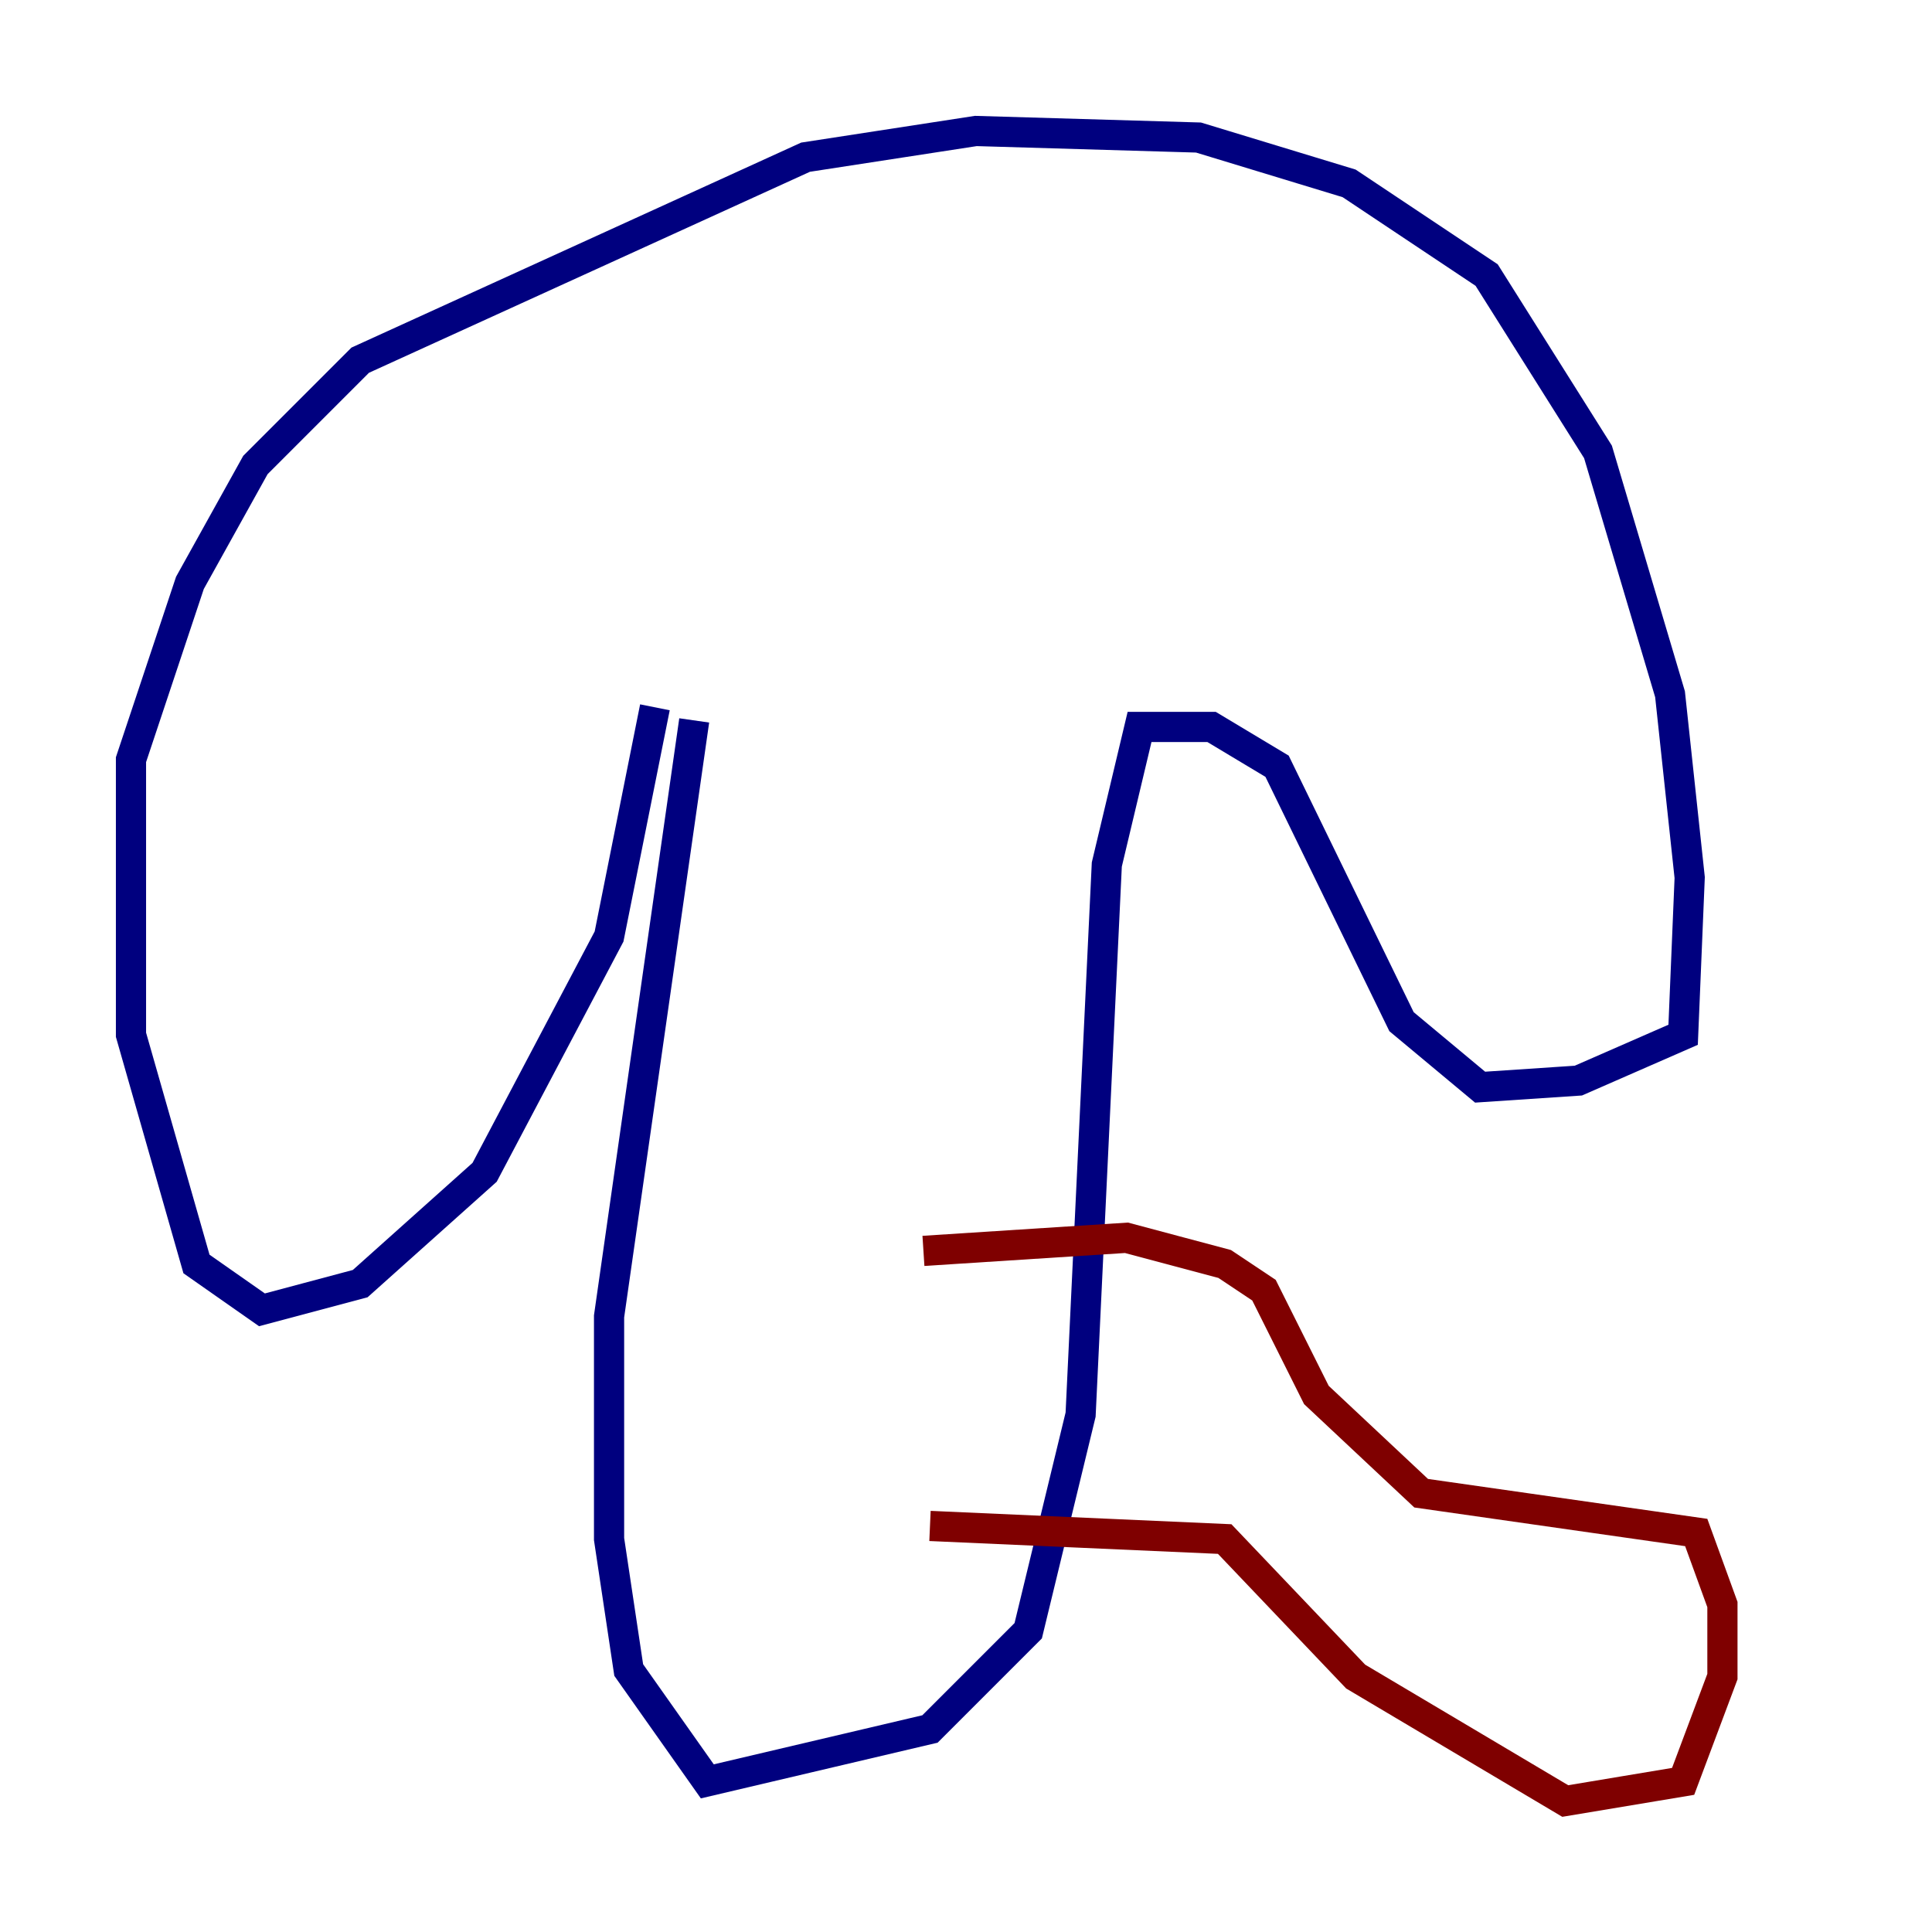 <?xml version="1.0" encoding="utf-8" ?>
<svg baseProfile="tiny" height="128" version="1.2" viewBox="0,0,128,128" width="128" xmlns="http://www.w3.org/2000/svg" xmlns:ev="http://www.w3.org/2001/xml-events" xmlns:xlink="http://www.w3.org/1999/xlink"><defs /><polyline fill="none" points="43.39,46.861 40.352,62.047 32.108,77.668 23.864,85.044 17.356,86.78 13.017,83.742 8.678,68.556 8.678,50.332 12.583,38.617 16.922,30.807 23.864,23.864 53.37,10.414 64.651,8.678 79.403,9.112 89.383,12.149 98.495,18.224 105.871,29.939 110.644,45.993 111.946,58.142 111.512,68.556 104.57,71.593 98.061,72.027 92.854,67.688 84.61,50.766 80.271,48.163 75.498,48.163 73.329,57.275 71.593,93.722 68.122,108.041 61.614,114.549 46.861,118.02 41.654,110.644 40.352,101.966 40.352,87.214 45.993,47.729" stroke="#00007f" stroke-width="2" /><polyline fill="none" points="61.18,82.875 74.63,82.007 81.139,83.742 83.742,85.478 87.214,92.42 94.156,98.929 112.38,101.532 114.115,106.305 114.115,111.078 111.512,118.02 103.702,119.322 89.817,111.078 81.139,101.966 61.614,101.098" stroke="#7f0000" stroke-width="2" /></svg>